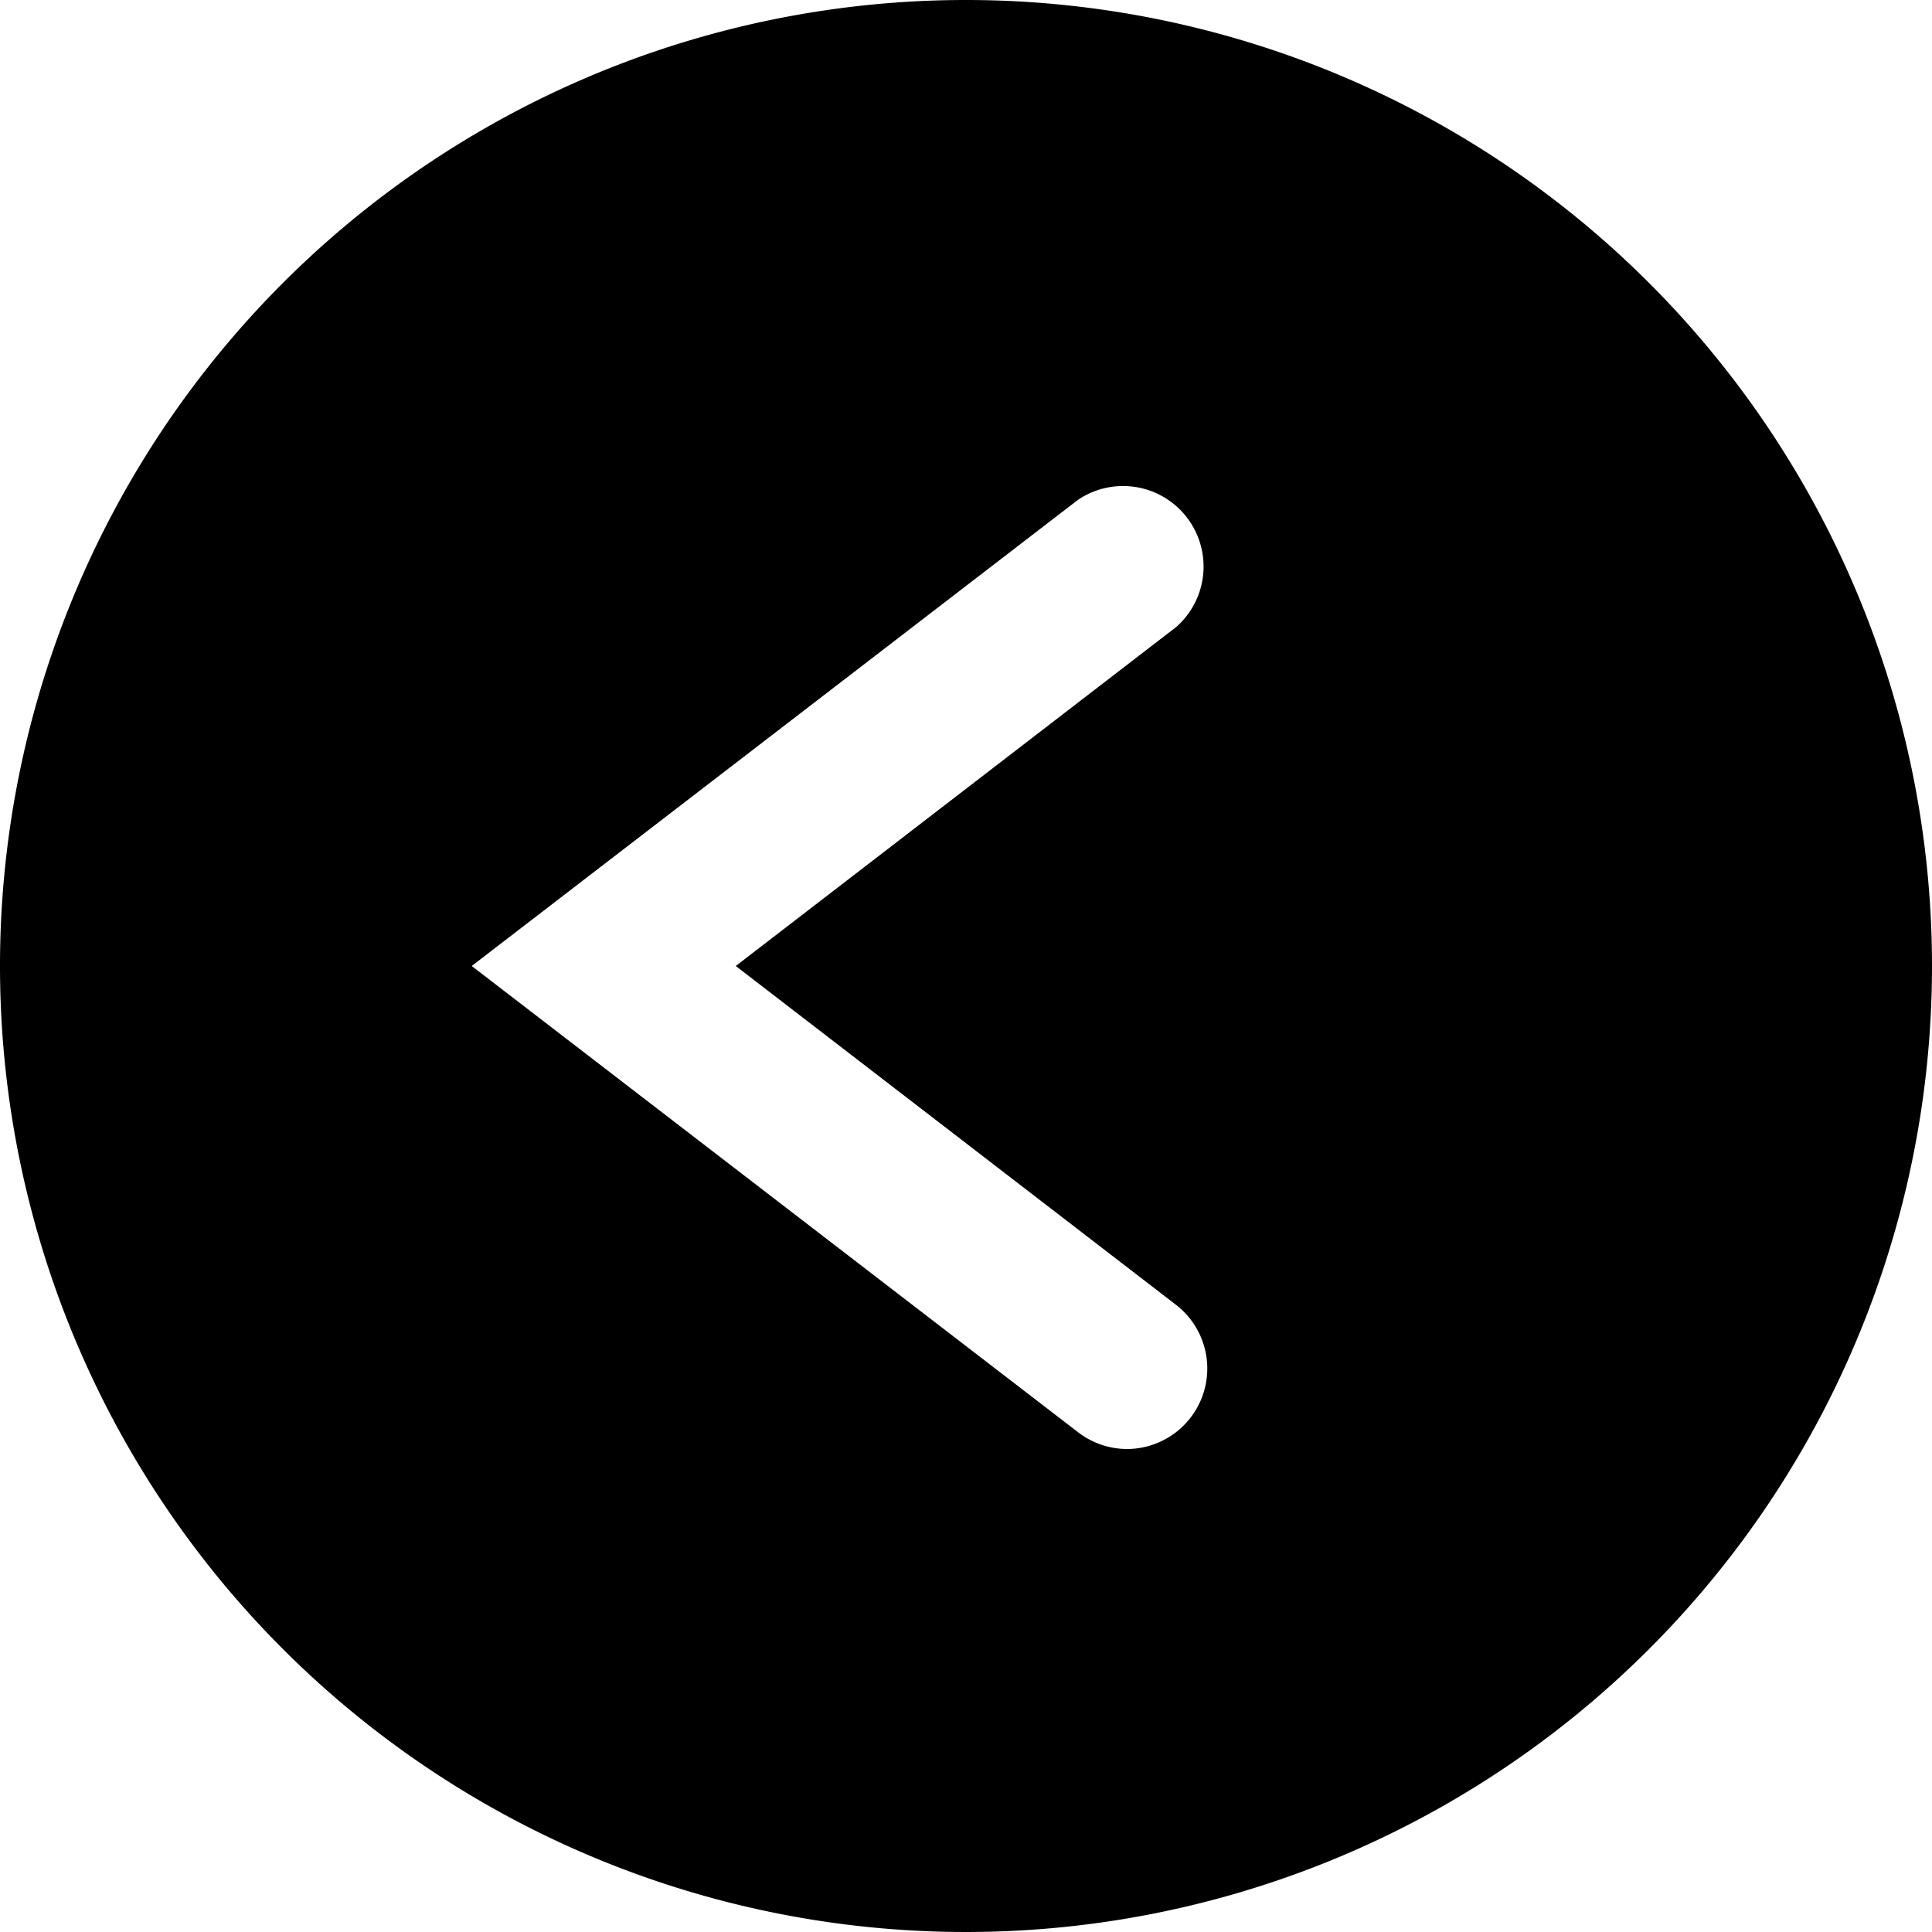 <svg xmlns="http://www.w3.org/2000/svg" viewBox="0 0 24 24"><title>caret-left-circle</title><g id="caret-left-circle"><path d="M12,0A12,12,0,1,0,24,12,12,12,0,0,0,12,0Zm2.61,16.21a1,1,0,0,1,.18,1.4A1,1,0,0,1,14,18a1,1,0,0,1-.61-.21L5.86,12l7.53-5.79a1,1,0,0,1,1.22,1.58L9.14,12Z"/></g></svg>